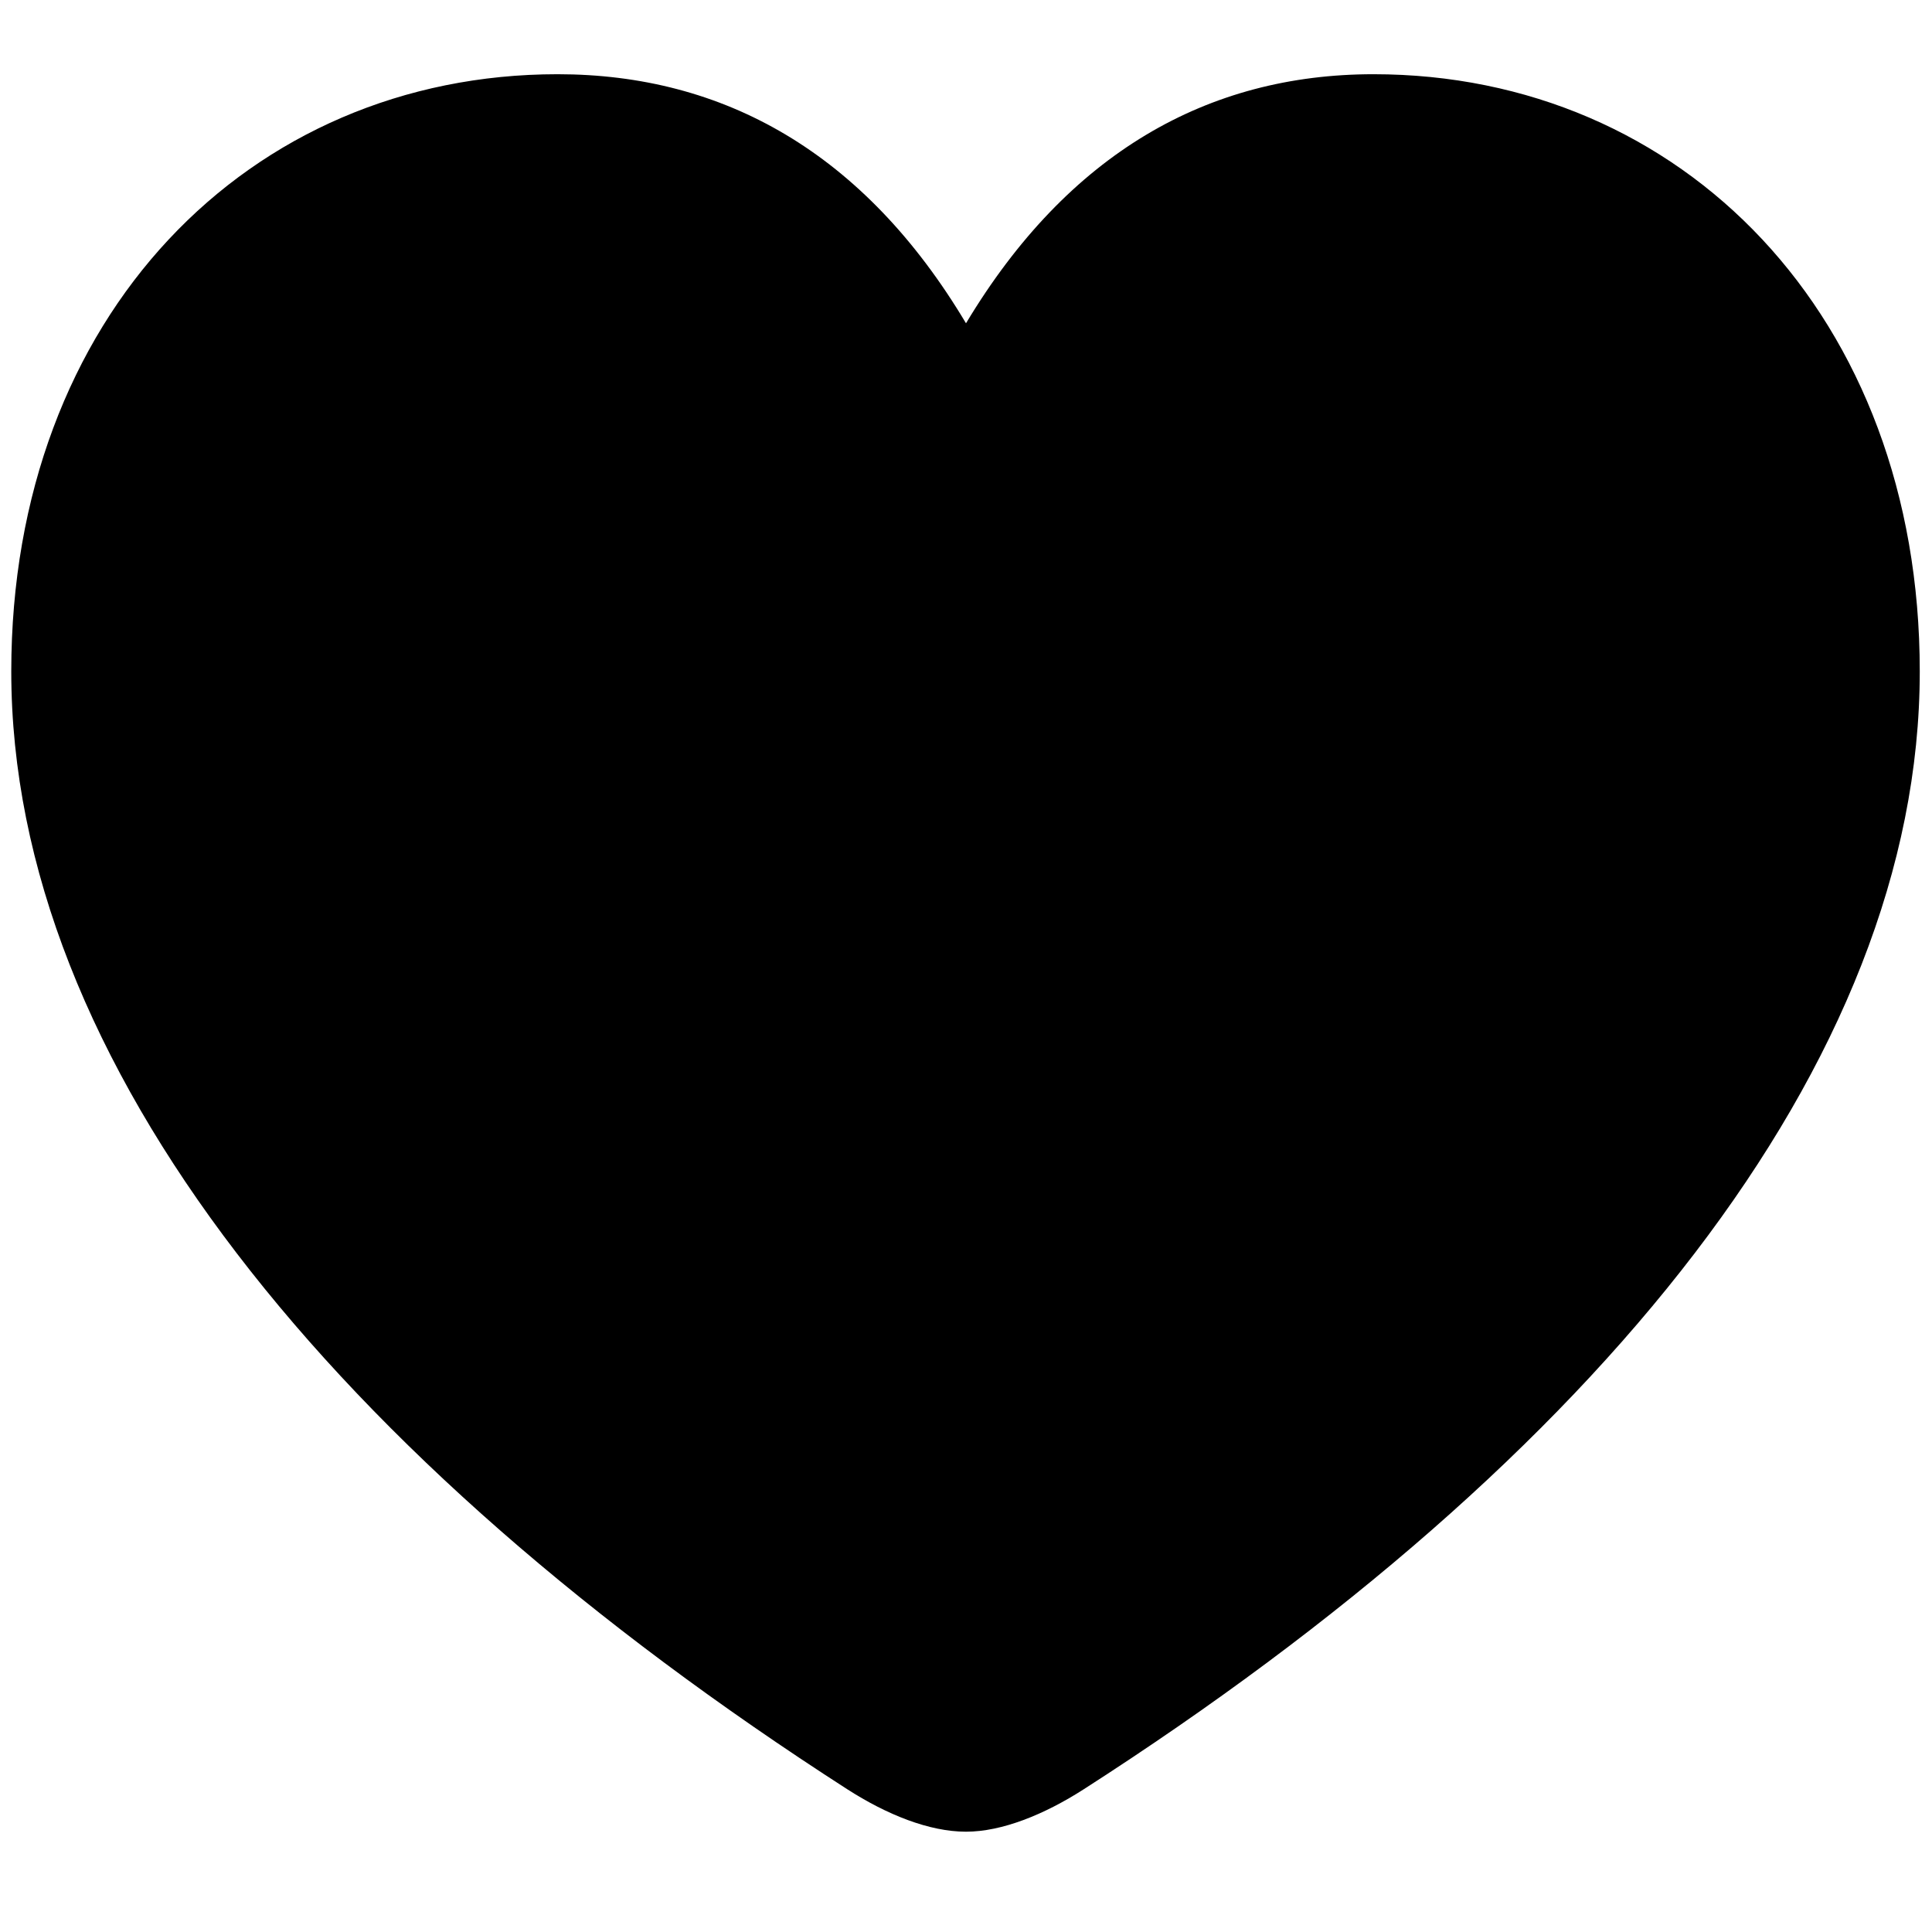 <svg width="12" height="12" viewBox="0 0 12 12" fill="none" xmlns="http://www.w3.org/2000/svg">
<path d="M6 11.377C6.223 11.377 6.486 11.271 6.732 11.113C9.926 9.062 11.924 6.602 11.924 4.17C11.924 1.961 10.447 0.461 8.531 0.461C7.5 0.461 6.633 0.953 6 2.008C5.367 0.947 4.494 0.461 3.463 0.461C1.547 0.461 0.07 1.961 0.07 4.17C0.07 6.602 2.074 9.062 5.262 11.113C5.508 11.271 5.771 11.377 6 11.377Z" fill="currentColor"/>
</svg>
